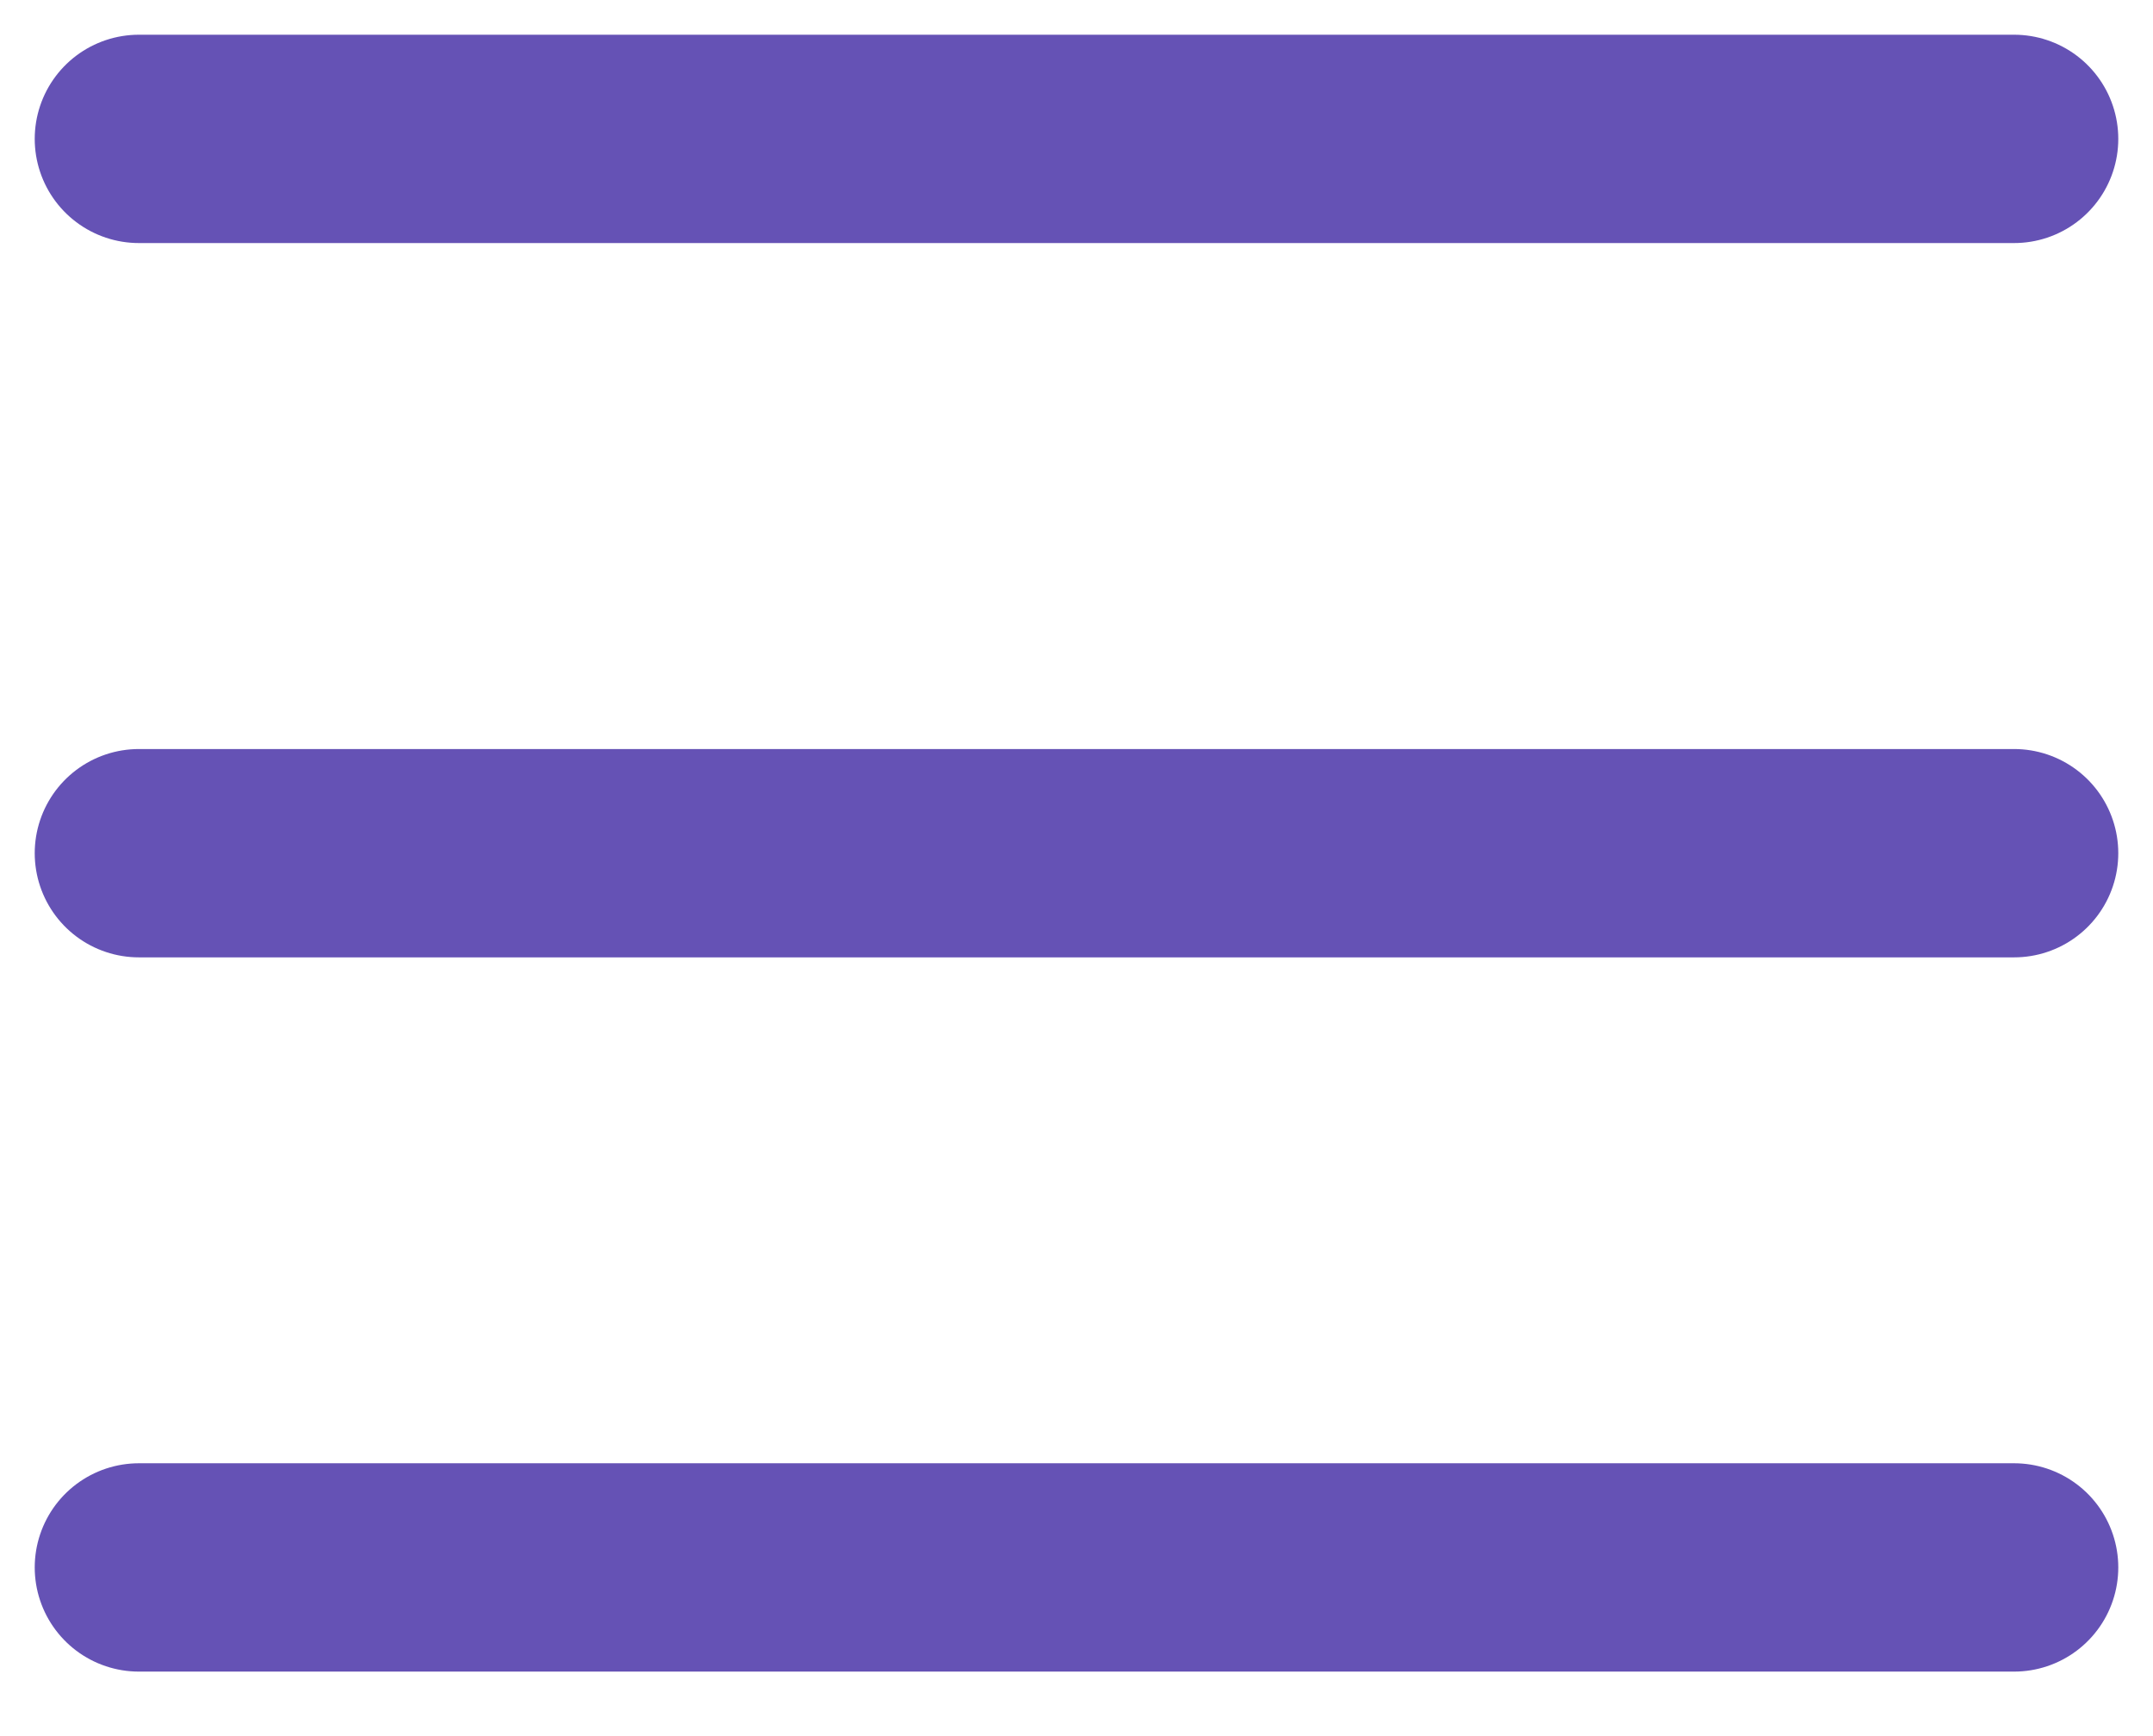 <svg width="31" height="25" viewBox="0 0 31 25" fill="none" xmlns="http://www.w3.org/2000/svg">
<path d="M2 2H29M2 22.571H29H2ZM2 12.286H29H2Z" stroke="#6552B5" stroke-width="3" stroke-linecap="round" stroke-linejoin="round"/>
</svg>
